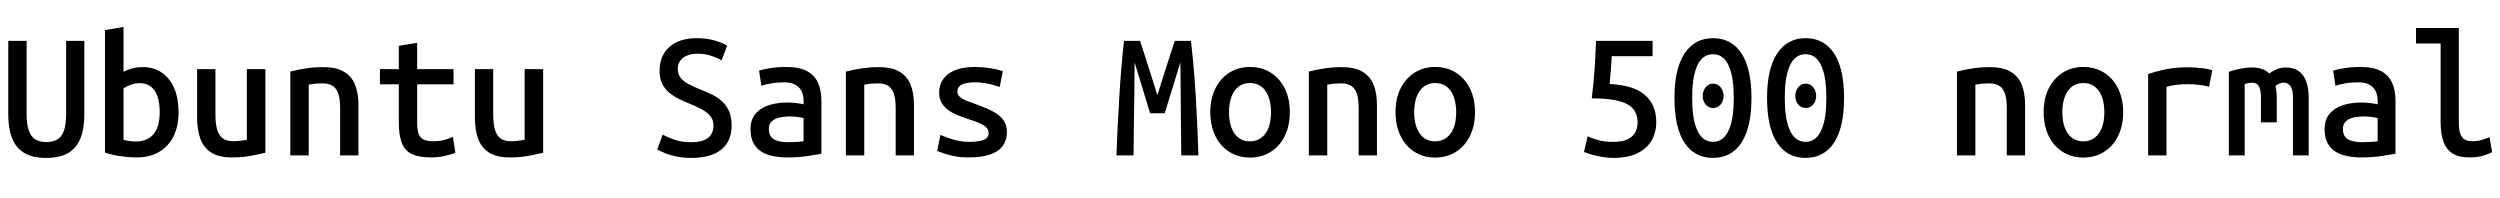 <svg xmlns="http://www.w3.org/2000/svg" xmlns:xlink="http://www.w3.org/1999/xlink" width="362.88" height="28.8"><path fill="black" d="M6.70 22.92L6.70 22.92Q4.66 22.92 3.46 22.16Q2.26 21.41 1.73 20.00Q1.20 18.60 1.20 16.70L1.20 16.70L1.20 5.93L3.86 5.93L3.86 16.46Q3.86 18.05 4.18 18.95Q4.49 19.85 5.12 20.23Q5.76 20.62 6.72 20.62L6.72 20.62Q7.70 20.62 8.34 20.23Q8.98 19.85 9.29 18.95Q9.60 18.05 9.60 16.46L9.60 16.46L9.60 5.93L12.24 5.93L12.24 16.70Q12.24 18.60 11.71 20.00Q11.18 21.41 9.98 22.16Q8.78 22.92 6.70 22.92ZM19.90 22.85L19.90 22.85Q18.98 22.85 18.12 22.75Q17.26 22.66 16.52 22.50Q15.79 22.34 15.24 22.18L15.24 22.18L15.24 4.37L17.93 3.91L17.93 10.42Q18.46 10.13 19.16 9.94Q19.87 9.74 20.69 9.74L20.69 9.74Q22.37 9.74 23.53 10.57Q24.70 11.40 25.31 12.86Q25.92 14.33 25.92 16.30L25.92 16.30Q25.92 18.31 25.19 19.78Q24.46 21.24 23.11 22.04Q21.77 22.85 19.90 22.85ZM19.70 20.54L19.70 20.54Q21.34 20.54 22.26 19.50Q23.18 18.46 23.18 16.25L23.18 16.25Q23.18 15.00 22.88 14.06Q22.58 13.13 21.94 12.60Q21.29 12.07 20.26 12.07L20.26 12.07Q19.61 12.07 18.95 12.31Q18.29 12.55 17.93 12.84L17.93 12.84L17.93 20.30Q18.38 20.42 18.85 20.48Q19.32 20.54 19.70 20.54ZM33.65 22.85L33.65 22.85Q31.70 22.85 30.60 22.10Q29.50 21.36 29.05 20.05Q28.61 18.74 28.61 17.06L28.61 17.06L28.61 10.03L31.27 10.03L31.27 16.58Q31.27 17.95 31.52 18.82Q31.78 19.68 32.34 20.09Q32.90 20.50 33.86 20.50L33.86 20.50Q34.42 20.50 34.99 20.42Q35.57 20.35 35.83 20.30L35.83 20.30L35.83 10.03L38.52 10.03L38.52 22.18Q37.70 22.37 36.46 22.61Q35.21 22.85 33.65 22.85ZM44.81 22.56L42.14 22.56L42.14 10.39Q43.22 10.10 44.47 9.92Q45.72 9.74 46.94 9.74L46.94 9.74Q48.74 9.74 49.87 10.38Q51 11.02 51.52 12.25Q52.03 13.49 52.03 15.31L52.03 15.31L52.03 22.56L49.37 22.56L49.37 15.74Q49.37 14.30 49.08 13.52Q48.79 12.74 48.22 12.42Q47.64 12.10 46.80 12.10L46.80 12.10Q46.32 12.10 45.82 12.14Q45.31 12.19 44.81 12.29L44.81 12.29L44.81 22.56ZM62.54 22.85L62.54 22.85Q60.84 22.85 59.81 22.37Q58.78 21.89 58.33 20.77Q57.89 19.66 57.89 17.81L57.89 17.81L57.89 12.24L55.15 12.24L55.15 10.03L57.89 10.03L57.89 6.65L60.55 6.22L60.55 10.03L65.83 10.03L65.83 12.24L60.55 12.24L60.55 17.78Q60.55 18.89 60.79 19.48Q61.03 20.06 61.55 20.28Q62.06 20.50 62.83 20.50L62.83 20.50Q63.77 20.50 64.39 20.34Q65.02 20.18 65.74 19.87L65.74 19.87L66.10 22.15Q65.52 22.42 64.58 22.63Q63.65 22.85 62.54 22.85ZM73.97 22.85L73.97 22.85Q72.02 22.85 70.92 22.10Q69.82 21.36 69.37 20.05Q68.93 18.74 68.93 17.06L68.93 17.06L68.93 10.03L71.59 10.03L71.59 16.58Q71.59 17.95 71.84 18.82Q72.10 19.68 72.66 20.09Q73.22 20.50 74.18 20.50L74.18 20.50Q74.74 20.50 75.31 20.42Q75.89 20.35 76.15 20.30L76.15 20.30L76.15 10.03L78.84 10.03L78.84 22.18Q78.02 22.37 76.78 22.61Q75.53 22.85 73.97 22.85ZM100.34 22.92L100.34 22.92Q99.07 22.92 98.10 22.70Q97.13 22.49 96.46 22.20Q95.78 21.91 95.40 21.70L95.40 21.70L96.19 19.54Q96.79 19.87 97.84 20.26Q98.88 20.64 100.34 20.64L100.34 20.64Q101.47 20.64 102.18 20.35Q102.89 20.06 103.22 19.52Q103.56 18.98 103.56 18.24L103.56 18.24Q103.56 17.33 103.03 16.75Q102.50 16.18 101.69 15.77Q100.87 15.36 100.03 15.02L100.03 15.02Q99.24 14.71 98.48 14.33Q97.73 13.94 97.10 13.42Q96.48 12.89 96.11 12.13Q95.74 11.38 95.74 10.32L95.74 10.32Q95.74 8.06 97.18 6.80Q98.62 5.54 101.14 5.54L101.14 5.54Q102.58 5.54 103.74 5.88Q104.90 6.22 105.55 6.62L105.55 6.62L104.74 8.76Q104.14 8.40 103.24 8.10Q102.34 7.80 101.23 7.80L101.23 7.80Q100.39 7.80 99.76 8.05Q99.12 8.30 98.75 8.80Q98.38 9.29 98.38 10.01L98.38 10.01Q98.38 10.80 98.82 11.33Q99.26 11.86 100.00 12.23Q100.73 12.60 101.52 12.94L101.52 12.94Q102.46 13.30 103.30 13.70Q104.14 14.11 104.78 14.69Q105.43 15.26 105.82 16.13Q106.20 16.99 106.20 18.24L106.20 18.24Q106.20 20.47 104.71 21.70Q103.22 22.92 100.34 22.92ZM114.26 22.85L114.26 22.85Q113.18 22.85 112.21 22.66Q111.24 22.46 110.51 22.01Q109.78 21.55 109.36 20.76Q108.94 19.97 108.94 18.79L108.94 18.79Q108.94 17.33 109.69 16.48Q110.45 15.62 111.66 15.25Q112.87 14.88 114.19 14.88L114.19 14.88Q114.89 14.88 115.50 14.95Q116.11 15.02 116.64 15.14L116.64 15.14L116.64 14.62Q116.64 13.92 116.39 13.32Q116.14 12.72 115.52 12.34Q114.91 11.95 113.81 11.95L113.81 11.95Q112.75 11.95 111.89 12.11Q111.02 12.26 110.52 12.46L110.52 12.46L110.18 10.27Q110.69 10.06 111.78 9.89Q112.87 9.72 114.10 9.72L114.10 9.72Q116.04 9.72 117.16 10.33Q118.27 10.94 118.75 12.05Q119.23 13.15 119.23 14.62L119.23 14.62L119.23 22.32Q118.46 22.46 117.13 22.66Q115.80 22.85 114.26 22.85ZM114.34 20.64L114.34 20.64Q115.03 20.64 115.64 20.60Q116.26 20.57 116.64 20.50L116.64 20.50L116.64 17.14Q116.28 17.04 115.73 16.97Q115.18 16.90 114.62 16.90L114.62 16.90Q113.88 16.90 113.17 17.05Q112.46 17.21 112.03 17.60Q111.60 18 111.60 18.72L111.60 18.72Q111.60 19.80 112.34 20.22Q113.09 20.64 114.34 20.64ZM125.45 22.56L122.78 22.56L122.78 10.39Q123.86 10.10 125.11 9.92Q126.36 9.74 127.58 9.74L127.58 9.74Q129.38 9.74 130.51 10.38Q131.64 11.02 132.16 12.25Q132.67 13.49 132.67 15.31L132.67 15.31L132.67 22.56L130.01 22.56L130.01 15.74Q130.01 14.30 129.72 13.52Q129.43 12.74 128.86 12.42Q128.28 12.10 127.44 12.10L127.44 12.10Q126.96 12.10 126.46 12.14Q125.95 12.19 125.45 12.29L125.45 12.29L125.45 22.56ZM140.54 22.85L140.54 22.85Q139.61 22.85 138.80 22.72Q138 22.58 137.32 22.37Q136.63 22.15 136.03 21.91L136.03 21.91L136.51 19.58Q137.42 19.99 138.49 20.29Q139.56 20.59 140.69 20.59L140.69 20.59Q142.08 20.59 142.79 20.30Q143.50 20.02 143.50 19.32L143.50 19.32Q143.50 18.77 143.09 18.42Q142.68 18.07 142.00 17.80Q141.31 17.52 140.54 17.28L140.54 17.28Q139.80 17.04 139.06 16.74Q138.31 16.44 137.70 16.02Q137.09 15.60 136.70 14.96Q136.32 14.33 136.32 13.42L136.32 13.42Q136.32 12.38 136.87 11.54Q137.42 10.70 138.58 10.21Q139.73 9.72 141.53 9.72L141.53 9.72Q142.63 9.72 143.71 9.89Q144.79 10.06 145.56 10.32L145.56 10.32L145.10 12.65Q144.82 12.50 144.25 12.35Q143.69 12.19 142.98 12.07Q142.27 11.95 141.55 11.95L141.55 11.95Q140.16 11.95 139.56 12.30Q138.96 12.65 138.96 13.30L138.96 13.30Q138.96 13.73 139.32 14.05Q139.68 14.38 140.29 14.62Q140.90 14.86 141.65 15.12L141.65 15.12Q142.42 15.41 143.21 15.73Q144 16.06 144.67 16.50Q145.34 16.94 145.75 17.60Q146.16 18.26 146.16 19.20L146.16 19.20Q146.16 20.30 145.58 21.13Q145.01 21.96 143.78 22.40Q142.56 22.85 140.54 22.85ZM164.54 22.56L162.05 22.56Q162.12 20.52 162.23 18.36Q162.34 16.20 162.47 14.04Q162.60 11.88 162.77 9.83Q162.94 7.78 163.15 5.93L163.15 5.93L165.48 5.93Q165.86 7.06 166.28 8.39Q166.70 9.72 167.15 11.12Q167.59 12.53 168 13.82L168 13.82Q168.43 12.46 168.86 11.06Q169.30 9.67 169.73 8.36Q170.16 7.06 170.52 5.93L170.52 5.93L172.87 5.93Q173.18 8.64 173.39 11.35Q173.59 14.06 173.72 16.84Q173.86 19.61 173.95 22.56L173.95 22.56L171.46 22.56Q171.43 20.52 171.42 18.26Q171.41 16.01 171.38 13.66Q171.36 11.30 171.34 9.05L171.34 9.05L169.06 16.44L166.94 16.44L164.69 9.05Q164.69 11.30 164.65 13.66Q164.62 16.01 164.58 18.26Q164.54 20.52 164.54 22.56L164.54 22.56ZM181.44 22.87L181.44 22.87Q179.74 22.87 178.44 22.04Q177.14 21.22 176.41 19.73Q175.68 18.24 175.68 16.27L175.68 16.27Q175.68 14.30 176.42 12.83Q177.17 11.35 178.46 10.54Q179.76 9.72 181.44 9.72L181.44 9.72Q183.14 9.72 184.44 10.54Q185.74 11.35 186.48 12.83Q187.22 14.30 187.22 16.27L187.22 16.27Q187.22 18.24 186.49 19.73Q185.76 21.22 184.45 22.04Q183.14 22.87 181.44 22.87ZM181.42 20.52L181.42 20.52Q182.38 20.52 183.07 20.00Q183.77 19.49 184.13 18.54Q184.49 17.59 184.49 16.30L184.49 16.30Q184.49 15.00 184.13 14.04Q183.77 13.08 183.08 12.56Q182.40 12.05 181.44 12.05L181.44 12.05Q180.50 12.05 179.81 12.56Q179.11 13.08 178.75 14.04Q178.39 15.00 178.39 16.30L178.39 16.30Q178.39 17.59 178.75 18.54Q179.11 19.49 179.78 20.00Q180.46 20.52 181.42 20.52ZM192.65 22.56L189.98 22.56L189.98 10.39Q191.06 10.10 192.31 9.92Q193.56 9.74 194.78 9.74L194.78 9.74Q196.58 9.74 197.71 10.38Q198.84 11.02 199.36 12.25Q199.87 13.49 199.87 15.31L199.87 15.31L199.87 22.56L197.21 22.56L197.21 15.74Q197.21 14.30 196.92 13.52Q196.63 12.74 196.06 12.42Q195.48 12.10 194.64 12.10L194.64 12.10Q194.16 12.10 193.66 12.14Q193.15 12.19 192.65 12.29L192.65 12.29L192.65 22.56ZM208.32 22.87L208.32 22.87Q206.62 22.87 205.32 22.04Q204.02 21.22 203.29 19.73Q202.56 18.24 202.56 16.27L202.56 16.27Q202.56 14.30 203.30 12.83Q204.05 11.35 205.34 10.54Q206.64 9.72 208.32 9.72L208.32 9.72Q210.02 9.72 211.32 10.54Q212.62 11.35 213.36 12.83Q214.10 14.30 214.10 16.27L214.10 16.27Q214.10 18.24 213.37 19.73Q212.64 21.22 211.33 22.04Q210.02 22.87 208.32 22.87ZM208.30 20.52L208.30 20.52Q209.26 20.52 209.95 20.00Q210.65 19.49 211.01 18.54Q211.37 17.59 211.37 16.30L211.37 16.30Q211.37 15.00 211.01 14.04Q210.65 13.08 209.96 12.56Q209.28 12.05 208.32 12.05L208.32 12.05Q207.38 12.05 206.69 12.56Q205.99 13.08 205.63 14.04Q205.27 15.00 205.27 16.30L205.27 16.30Q205.27 17.59 205.63 18.54Q205.99 19.49 206.66 20.00Q207.34 20.52 208.30 20.52ZM234.14 22.92L234.14 22.92Q233.33 22.92 232.46 22.76Q231.60 22.61 230.92 22.40Q230.23 22.20 229.92 22.06L229.92 22.06L230.45 19.78Q230.93 20.02 231.84 20.30Q232.75 20.59 234.12 20.59L234.12 20.59Q235.51 20.59 236.28 20.21Q237.05 19.82 237.37 19.19Q237.70 18.55 237.70 17.83L237.70 17.83Q237.70 17.02 237.41 16.36Q237.12 15.70 236.40 15.24Q235.68 14.78 234.38 14.53Q233.09 14.28 231.05 14.28L231.05 14.28Q231.19 13.13 231.29 12.07Q231.38 11.02 231.46 10.00Q231.53 8.98 231.58 7.97Q231.62 6.96 231.67 5.93L231.67 5.93L239.88 5.93L239.88 8.16L233.95 8.16Q233.93 8.54 233.89 9.10Q233.86 9.65 233.81 10.24Q233.76 10.82 233.71 11.34Q233.66 11.86 233.64 12.19L233.64 12.19Q237.14 12.36 238.78 13.80Q240.41 15.24 240.41 17.71L240.41 17.71Q240.41 19.20 239.74 20.38Q239.06 21.55 237.68 22.24Q236.30 22.92 234.14 22.92ZM248.64 22.92L248.64 22.92Q245.95 22.92 244.50 20.70Q243.05 18.48 243.05 14.21L243.05 14.21Q243.05 9.98 244.52 7.76Q246 5.54 248.64 5.54L248.64 5.54Q251.33 5.54 252.78 7.75Q254.23 9.96 254.23 14.21L254.23 14.21Q254.23 18.48 252.78 20.70Q251.33 22.92 248.64 22.92ZM248.64 20.59L248.64 20.59Q249.46 20.59 250.03 20.12Q250.61 19.66 250.97 18.80Q251.33 17.95 251.50 16.79Q251.66 15.62 251.66 14.21L251.66 14.21Q251.66 12.82 251.50 11.65Q251.33 10.49 250.97 9.64Q250.61 8.78 250.03 8.33Q249.46 7.87 248.64 7.87L248.64 7.87Q247.82 7.87 247.25 8.33Q246.67 8.78 246.31 9.64Q245.95 10.49 245.78 11.65Q245.62 12.82 245.62 14.21L245.62 14.21Q245.62 15.62 245.78 16.79Q245.95 17.95 246.31 18.80Q246.67 19.66 247.25 20.12Q247.82 20.59 248.64 20.59ZM248.66 15.67L248.66 15.67Q247.99 15.67 247.57 15.16Q247.15 14.64 247.15 13.92L247.15 13.92Q247.15 13.22 247.57 12.68Q247.99 12.14 248.66 12.14L248.66 12.14Q249.34 12.14 249.76 12.68Q250.18 13.22 250.18 13.92L250.18 13.92Q250.18 14.64 249.76 15.16Q249.34 15.67 248.66 15.67ZM262.08 22.92L262.08 22.92Q259.39 22.92 257.94 20.70Q256.49 18.48 256.49 14.21L256.49 14.21Q256.49 9.98 257.96 7.76Q259.44 5.54 262.08 5.54L262.08 5.54Q264.77 5.54 266.22 7.75Q267.67 9.96 267.67 14.21L267.67 14.21Q267.67 18.48 266.22 20.70Q264.77 22.92 262.08 22.92ZM262.08 20.59L262.08 20.59Q262.90 20.59 263.47 20.12Q264.05 19.66 264.41 18.80Q264.77 17.95 264.94 16.79Q265.10 15.62 265.10 14.21L265.10 14.21Q265.10 12.82 264.94 11.65Q264.77 10.49 264.41 9.64Q264.05 8.78 263.47 8.33Q262.90 7.87 262.08 7.87L262.08 7.87Q261.26 7.87 260.69 8.33Q260.11 8.78 259.75 9.64Q259.39 10.49 259.22 11.65Q259.06 12.82 259.06 14.21L259.06 14.21Q259.06 15.62 259.22 16.79Q259.39 17.95 259.75 18.80Q260.11 19.66 260.69 20.12Q261.26 20.59 262.08 20.59ZM262.10 15.67L262.10 15.67Q261.43 15.67 261.01 15.16Q260.59 14.64 260.59 13.92L260.59 13.92Q260.59 13.22 261.01 12.68Q261.43 12.14 262.10 12.14L262.10 12.14Q262.78 12.14 263.20 12.68Q263.62 13.22 263.62 13.92L263.62 13.92Q263.62 14.64 263.20 15.16Q262.78 15.67 262.10 15.67ZM286.73 22.56L284.06 22.56L284.06 10.39Q285.14 10.10 286.39 9.92Q287.64 9.74 288.86 9.74L288.86 9.74Q290.66 9.74 291.79 10.38Q292.92 11.02 293.44 12.25Q293.95 13.49 293.95 15.31L293.95 15.31L293.95 22.56L291.29 22.56L291.29 15.74Q291.29 14.30 291 13.52Q290.71 12.74 290.14 12.42Q289.56 12.10 288.72 12.10L288.72 12.10Q288.24 12.10 287.74 12.14Q287.23 12.19 286.73 12.29L286.73 12.29L286.73 22.56ZM302.40 22.87L302.40 22.87Q300.70 22.87 299.40 22.04Q298.10 21.22 297.37 19.73Q296.64 18.24 296.64 16.27L296.64 16.27Q296.64 14.30 297.38 12.83Q298.13 11.35 299.42 10.54Q300.72 9.72 302.40 9.72L302.40 9.72Q304.10 9.72 305.40 10.54Q306.70 11.35 307.44 12.83Q308.18 14.30 308.18 16.27L308.18 16.27Q308.18 18.24 307.45 19.73Q306.72 21.22 305.41 22.04Q304.10 22.87 302.40 22.87ZM302.38 20.52L302.38 20.52Q303.34 20.52 304.03 20.00Q304.73 19.49 305.09 18.54Q305.45 17.59 305.45 16.30L305.45 16.30Q305.45 15.00 305.09 14.04Q304.73 13.08 304.04 12.56Q303.36 12.05 302.40 12.05L302.40 12.05Q301.46 12.05 300.77 12.56Q300.07 13.08 299.71 14.04Q299.35 15.00 299.35 16.30L299.35 16.30Q299.35 17.59 299.71 18.54Q300.07 19.49 300.74 20.00Q301.42 20.52 302.38 20.52ZM314.47 22.56L311.81 22.56L311.81 10.75Q313.13 10.30 314.52 10.03Q315.91 9.77 317.50 9.77L317.50 9.77Q318 9.77 318.61 9.80Q319.22 9.84 319.87 9.92Q320.52 10.01 321.12 10.20L321.12 10.20L320.64 12.60Q320.16 12.46 319.62 12.37Q319.08 12.29 318.55 12.25Q318.02 12.22 317.57 12.22L317.57 12.22Q316.78 12.22 316.01 12.30Q315.24 12.38 314.47 12.60L314.47 12.60L314.47 22.56ZM325.82 22.56L323.52 22.56L323.52 10.42Q324.43 10.10 325.31 9.95Q326.18 9.79 326.90 9.79L326.90 9.79Q327.67 9.79 328.30 10.00Q328.92 10.20 329.38 10.66L329.38 10.66Q329.88 10.30 330.50 10.04Q331.13 9.79 331.78 9.79L331.78 9.79Q332.88 9.79 333.61 10.28Q334.34 10.78 334.73 11.76Q335.11 12.74 335.11 14.21L335.11 14.21L335.11 22.56L332.83 22.56L332.83 14.14Q332.83 13.34 332.65 12.88Q332.47 12.41 332.16 12.20Q331.85 12.00 331.49 12.00L331.49 12.00Q331.20 12.00 330.88 12.12Q330.55 12.24 330.29 12.48L330.29 12.48Q330.38 12.86 330.43 13.32Q330.48 13.78 330.48 14.30L330.48 14.30L330.48 17.76L328.18 17.76L328.18 14.16Q328.18 13.08 327.89 12.54Q327.60 12.00 326.86 12.00L326.86 12.00Q326.66 12.00 326.39 12.05Q326.11 12.10 325.82 12.19L325.82 12.19L325.82 22.56ZM342.74 22.85L342.74 22.85Q341.66 22.85 340.69 22.66Q339.72 22.46 338.99 22.01Q338.26 21.55 337.84 20.76Q337.42 19.97 337.42 18.79L337.42 18.79Q337.42 17.33 338.17 16.48Q338.93 15.62 340.14 15.25Q341.35 14.88 342.67 14.88L342.67 14.88Q343.37 14.88 343.98 14.95Q344.59 15.02 345.12 15.14L345.12 15.14L345.12 14.62Q345.12 13.92 344.87 13.32Q344.62 12.72 344.00 12.34Q343.39 11.95 342.29 11.95L342.29 11.95Q341.23 11.95 340.37 12.11Q339.50 12.26 339 12.46L339 12.46L338.66 10.27Q339.17 10.06 340.26 9.89Q341.35 9.72 342.58 9.72L342.58 9.72Q344.52 9.72 345.64 10.33Q346.75 10.94 347.23 12.05Q347.71 13.15 347.71 14.62L347.71 14.62L347.71 22.32Q346.94 22.46 345.61 22.66Q344.28 22.85 342.74 22.85ZM342.82 20.64L342.82 20.64Q343.51 20.64 344.12 20.60Q344.74 20.57 345.12 20.50L345.12 20.50L345.12 17.14Q344.76 17.04 344.21 16.97Q343.66 16.90 343.10 16.90L343.10 16.90Q342.36 16.90 341.65 17.05Q340.94 17.21 340.51 17.60Q340.08 18 340.08 18.72L340.08 18.72Q340.08 19.80 340.82 20.22Q341.57 20.64 342.82 20.64ZM358.42 22.85L358.42 22.85Q356.88 22.85 355.97 22.26Q355.06 21.67 354.66 20.52Q354.26 19.37 354.26 17.66L354.26 17.66L354.26 6.31L350.69 6.31L350.69 4.06L356.90 4.06L356.90 17.78Q356.90 18.84 357.13 19.44Q357.36 20.04 357.79 20.27Q358.22 20.50 358.82 20.50L358.82 20.50Q359.71 20.50 360.38 20.27Q361.06 20.04 361.37 19.90L361.37 19.90L361.73 22.10Q361.46 22.25 360.59 22.55Q359.71 22.85 358.42 22.85Z"/></svg>